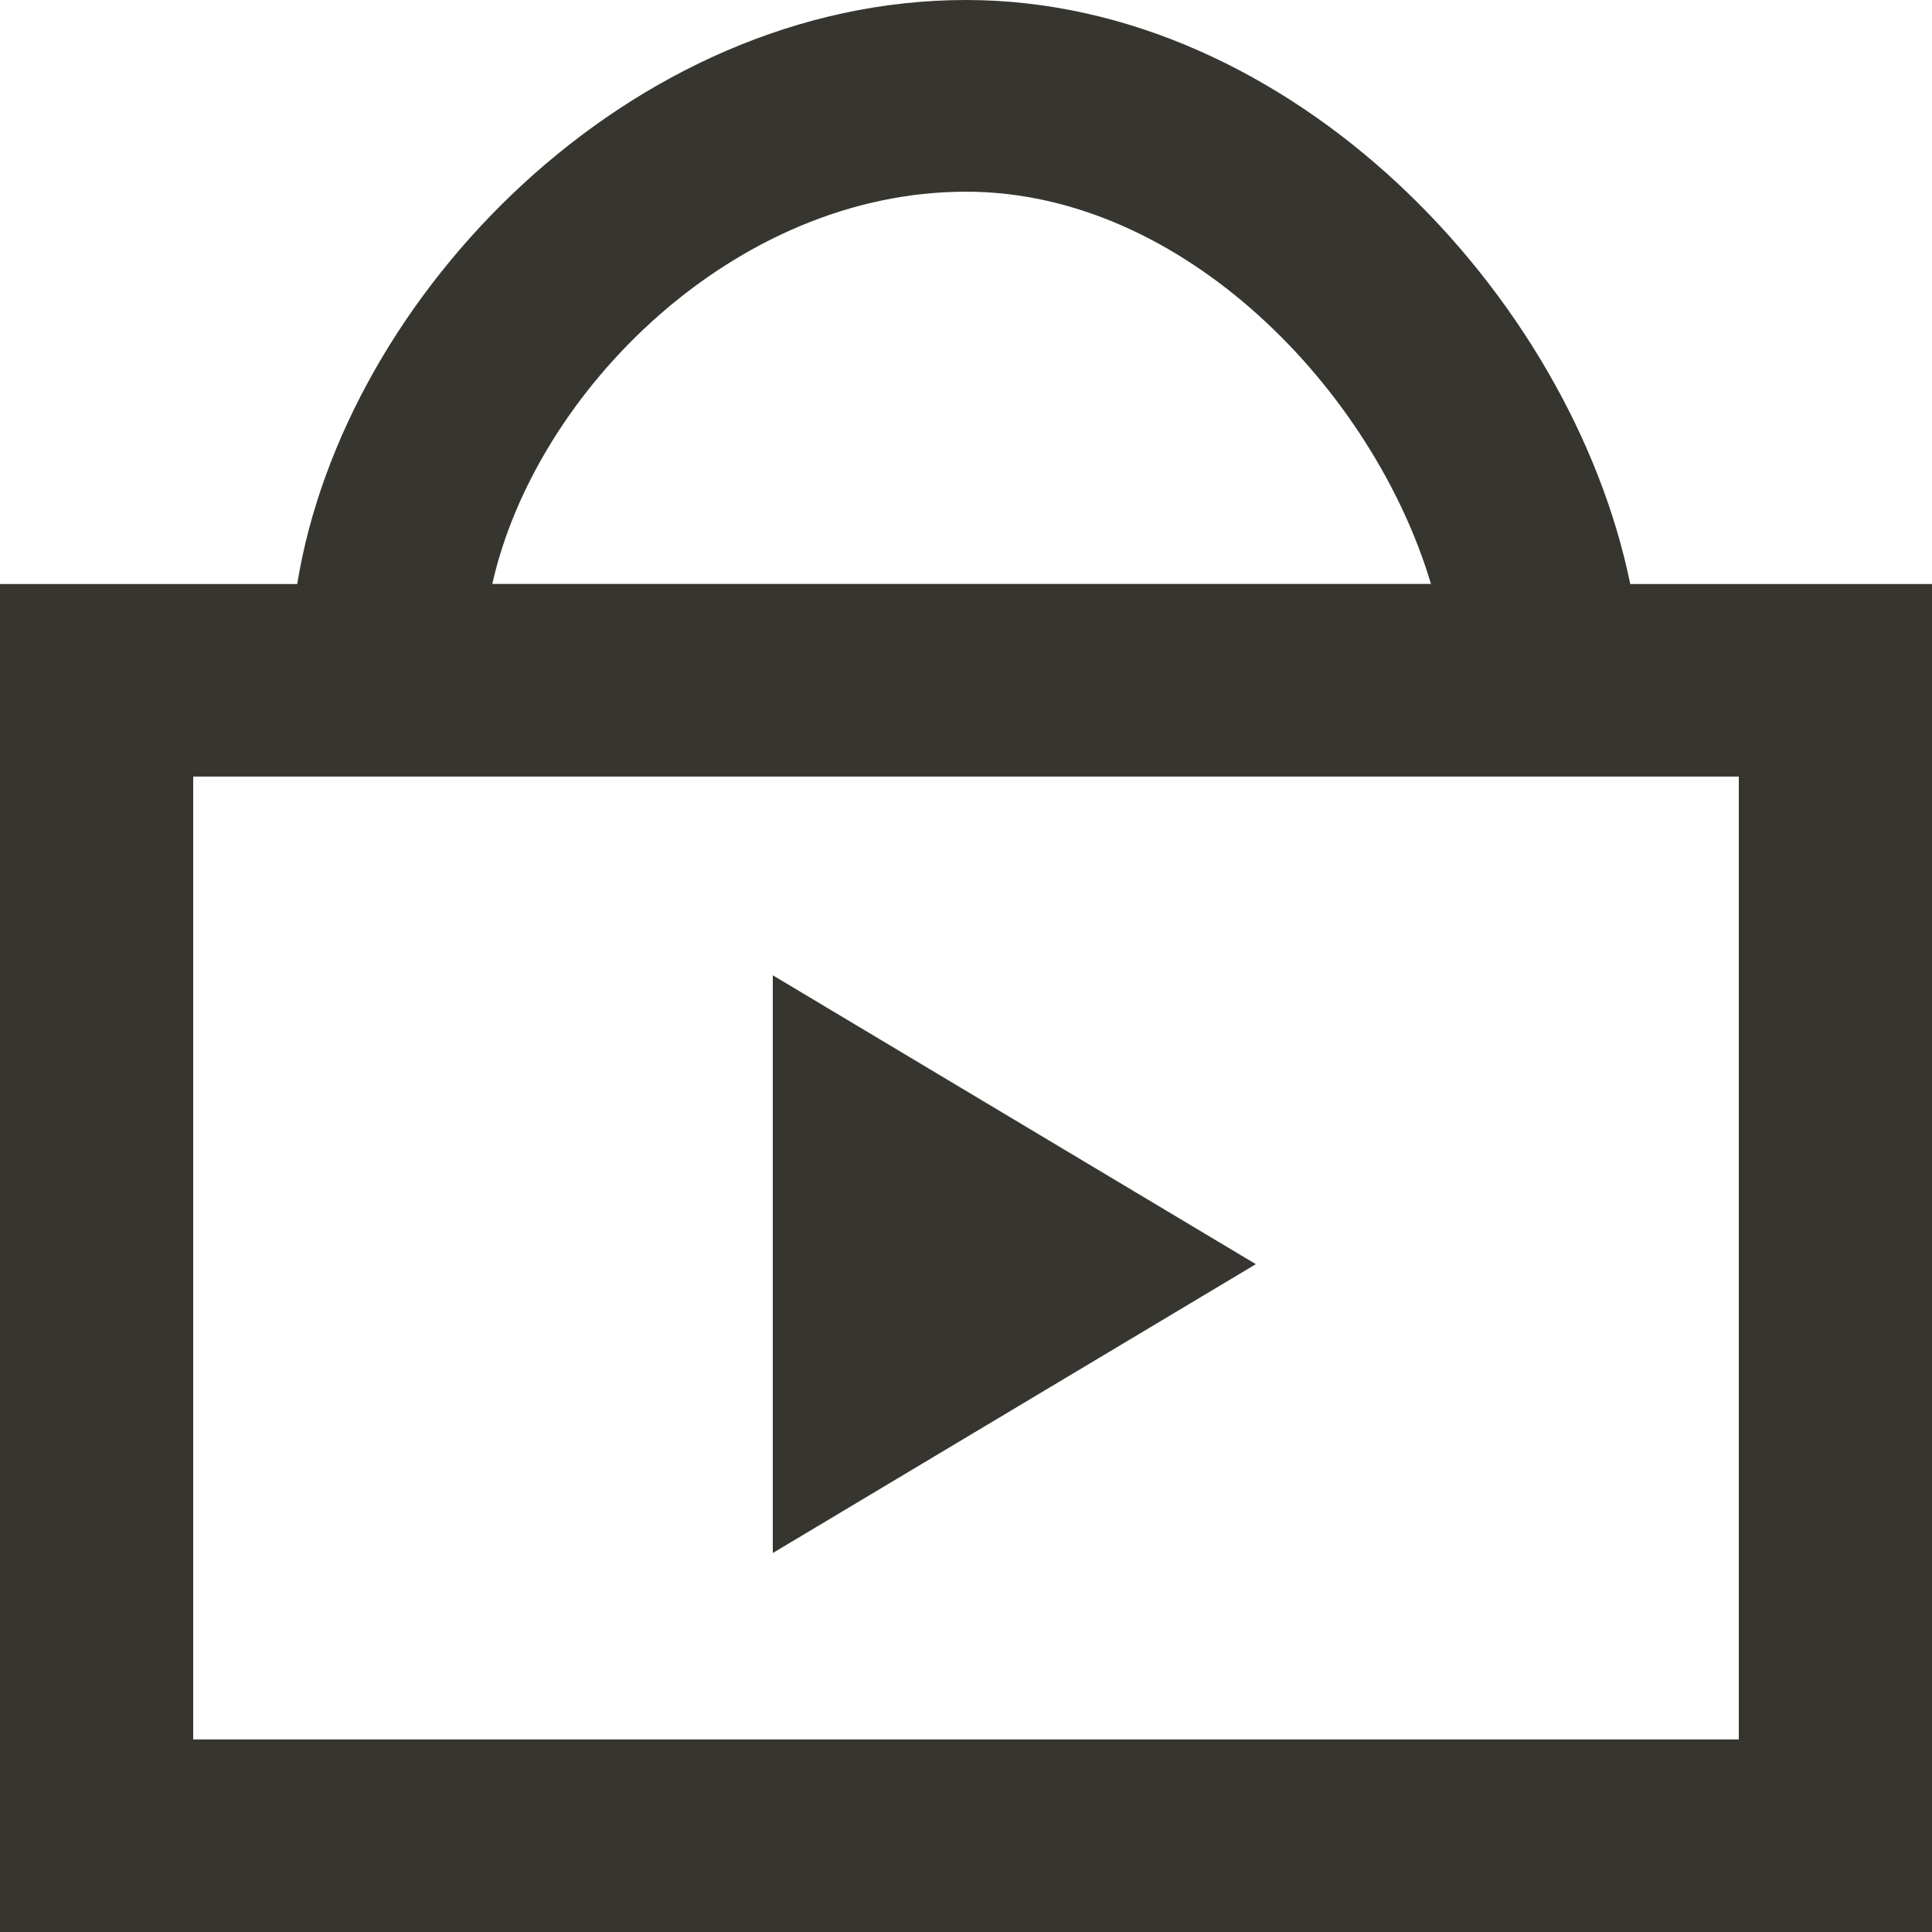 <!-- Generated by IcoMoon.io -->
<svg version="1.1" xmlns="http://www.w3.org/2000/svg" width="32" height="32" viewBox="0 0 32 32">
<title>as-shopping_bag-2</title>
<path fill="#37352f" d="M20.8 20.938l-8-4.784v9.569l8-4.784zM3.2 28.81v-15.948h25.6v15.948h-25.6zM16 3.175c3.614 0 6.754 3.308 7.701 6.497h-15.547c0.715-3.19 4.013-6.497 7.846-6.497zM27.002 9.673c-0.978-4.784-5.614-9.673-11.002-9.673-5.552 0-10.304 4.888-11.077 9.673h-4.923v22.327h32v-22.327h-4.998z"></path>
</svg>
